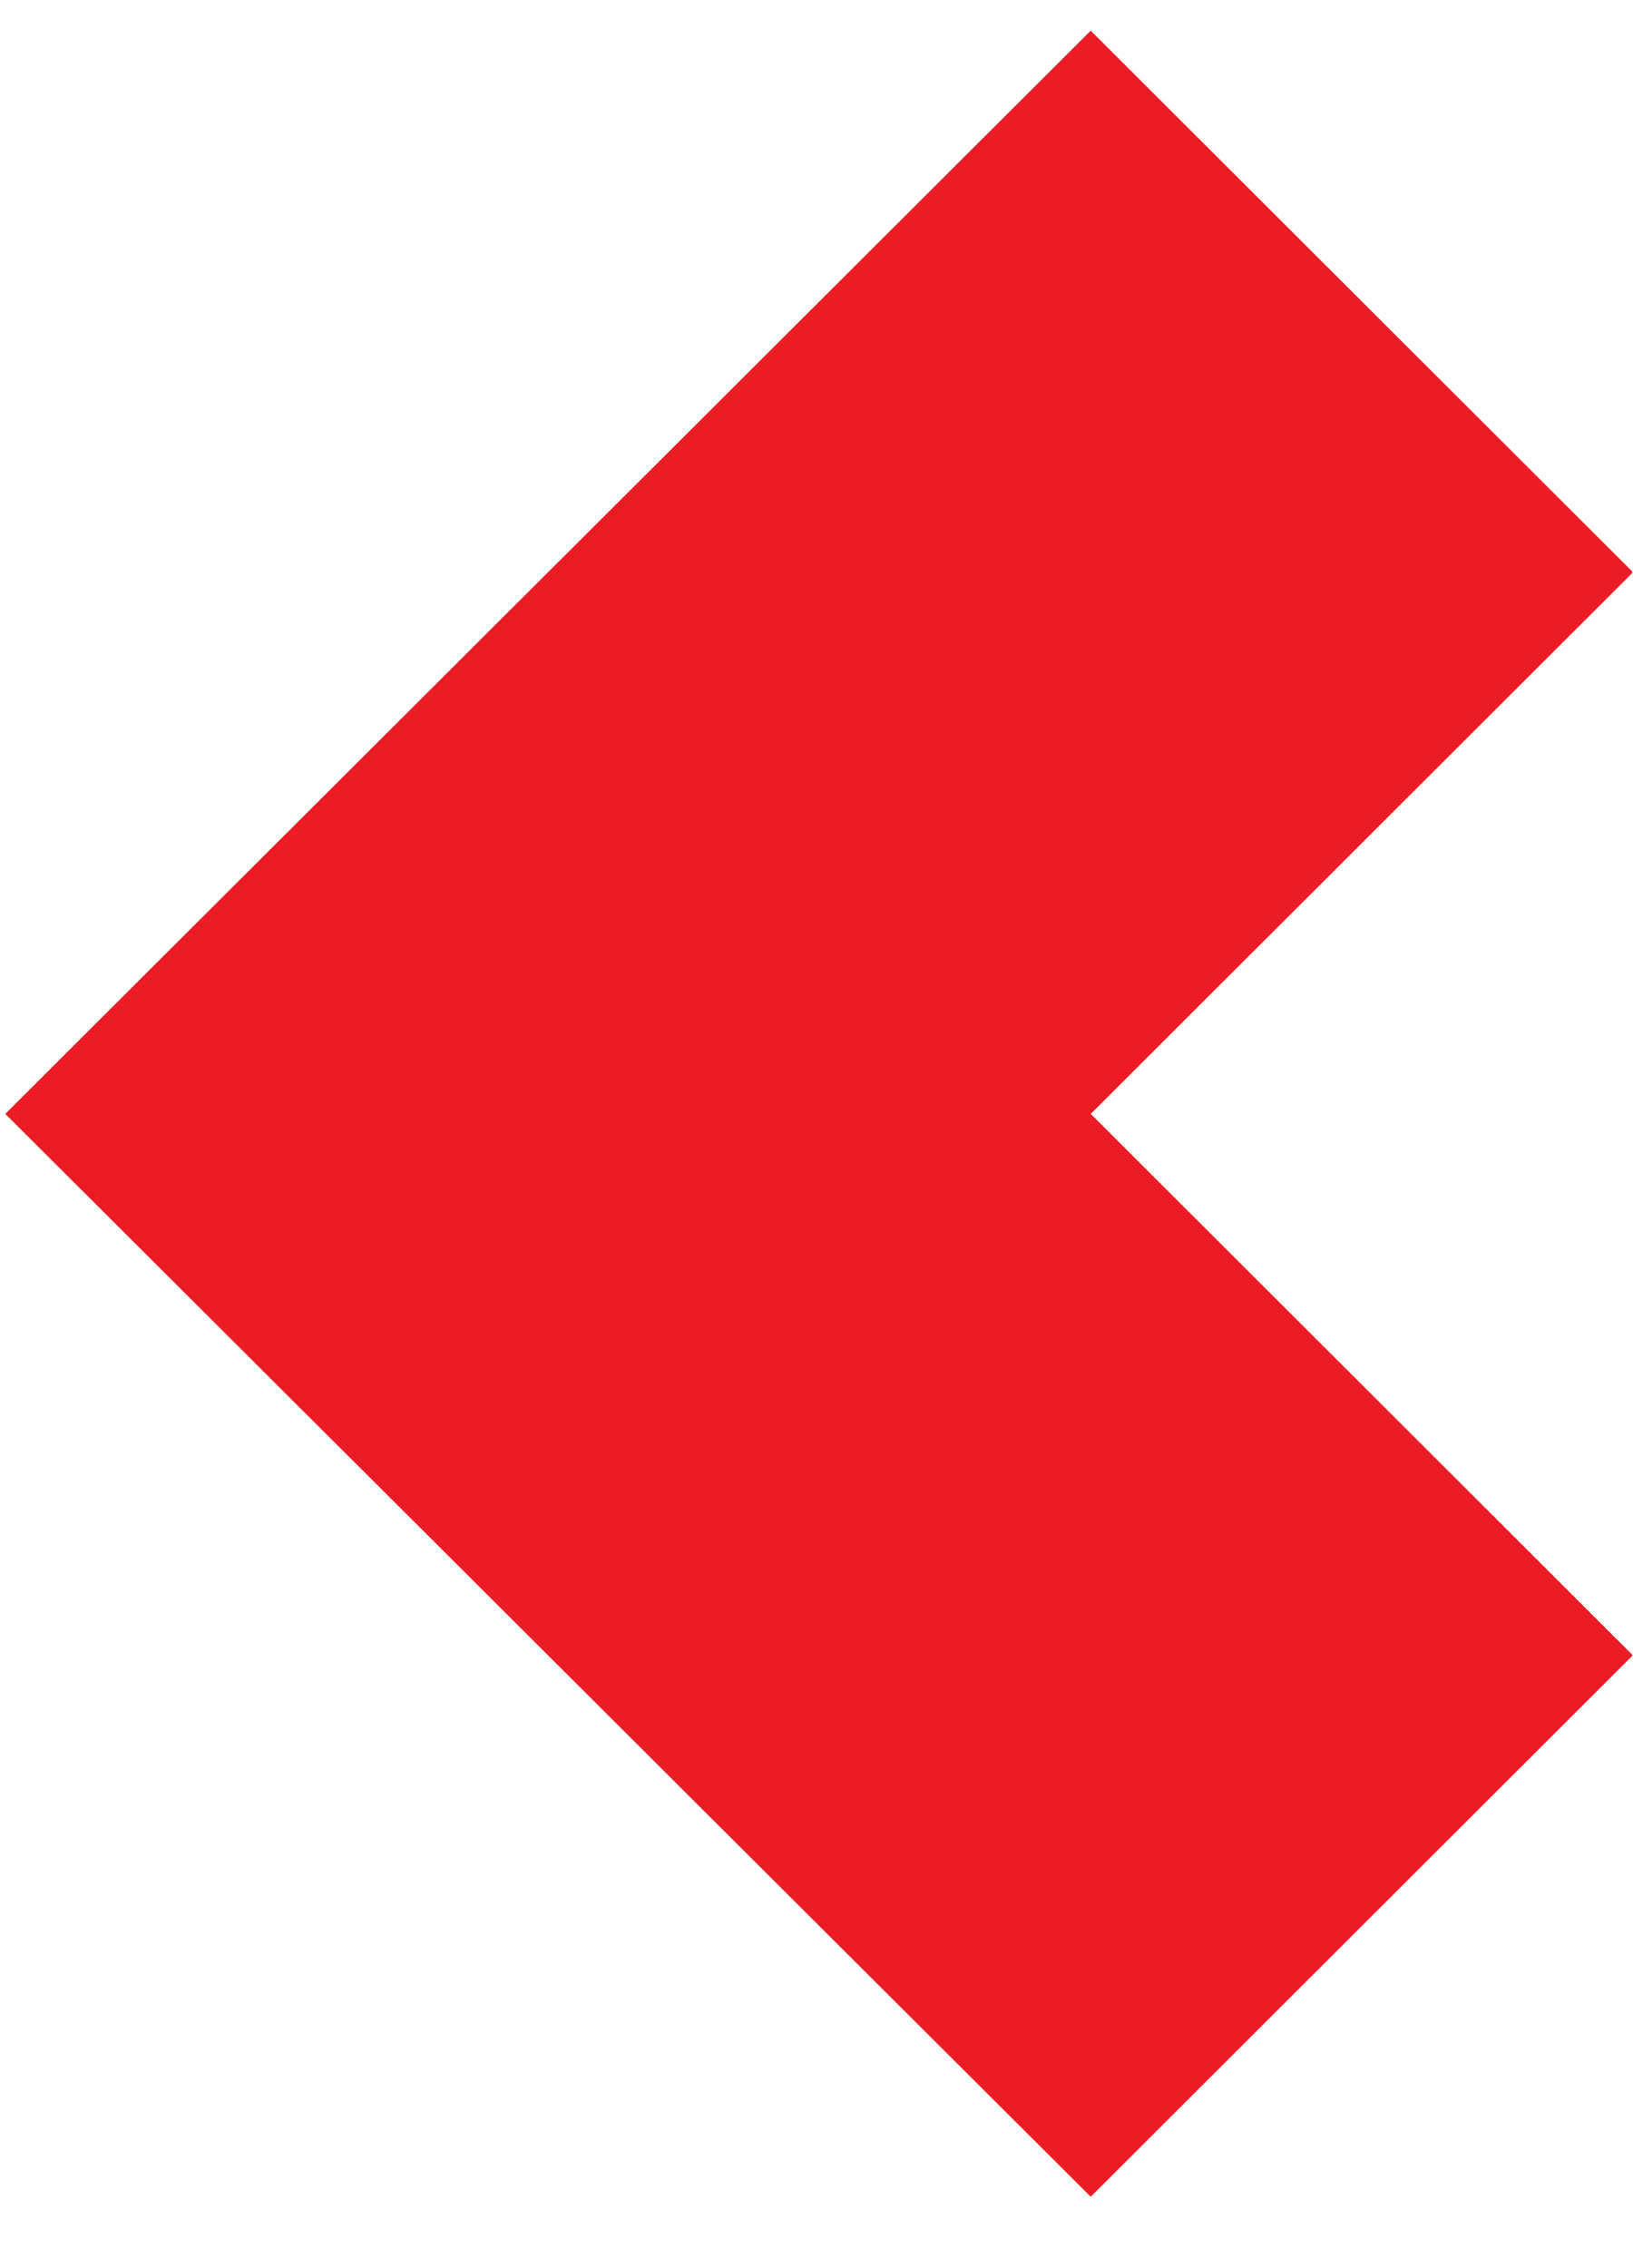 <svg width="36" height="50" viewBox="0 0 36 50" fill="none" xmlns="http://www.w3.org/2000/svg" xmlns:xlink="http://www.w3.org/1999/xlink">
<path d="M24.045,0.676L35.983,12.598L35.983,12.633L24.045,24.555L35.983,36.477L35.983,36.503L24.045,48.426L0.117,24.555L24.045,0.676Z" transform="rotate(0 18.05 24.551)" fill="#EC1C24"/>
</svg>
